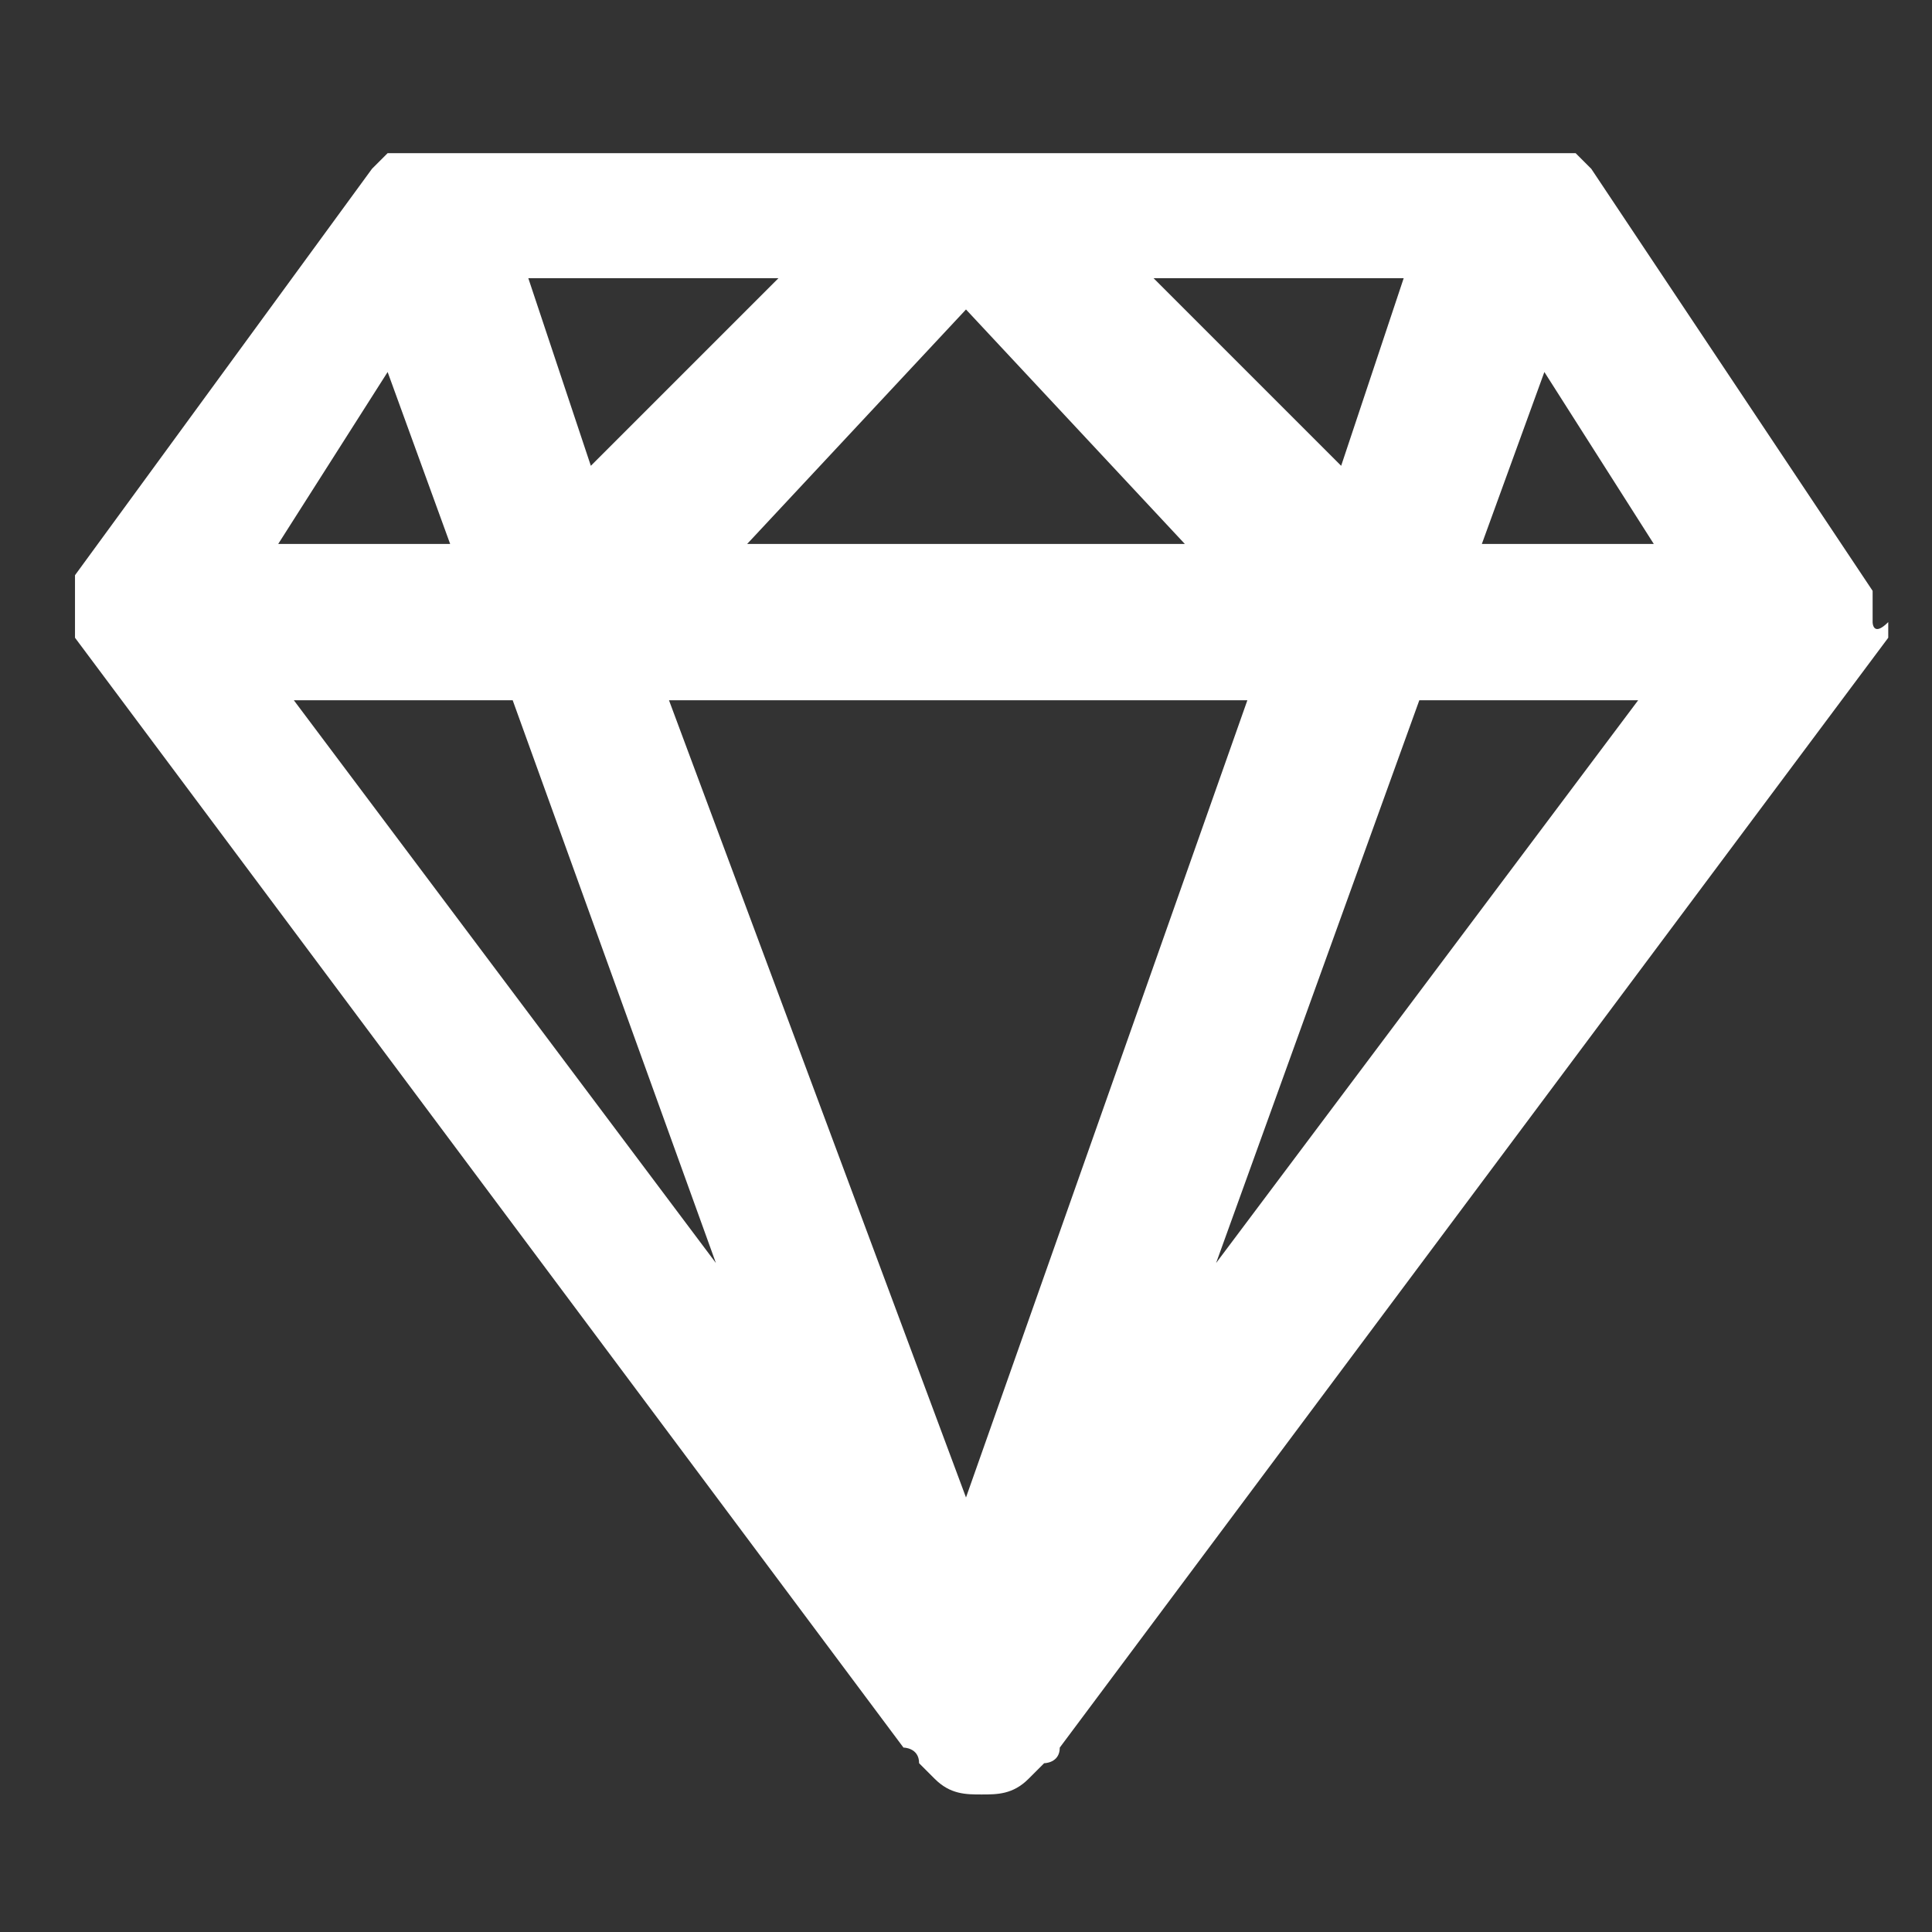 <?xml version="1.0" standalone="no"?><!DOCTYPE svg PUBLIC "-//W3C//DTD SVG 1.1//EN" "http://www.w3.org/Graphics/SVG/1.1/DTD/svg11.dtd"><svg t="1515030529105" class="icon" style="" viewBox="0 0 1024 1024" version="1.1" xmlns="http://www.w3.org/2000/svg" p-id="2608" xmlns:xlink="http://www.w3.org/1999/xlink" width="48" height="48"><rect x="0" y="0" width="1024" height="1024" fill="#333333" stroke="none"/><defs><style type="text/css"></style></defs><path d="M992.532 329.729c0 0 0-8.285 0-8.285s0-8.285 0-8.285c0 0 0 0 0 0 0 0 0 0 0 0l-149.131-223.696c0 0 0 0 0 0s-8.285-8.285-8.285-8.285c0 0 0 0-8.285 0 0 0 0 0 0 0 0 0-8.285 0-8.285 0 0 0 0 0 0 0h-596.524c0 0 0 0 0 0s-8.285 0-8.285 0c0 0 0 0 0 0 0 0 0 0-8.285 0 0 0-8.285 8.285-8.285 8.285 0 0 0 0 0 0l-157.417 215.411c0 0 0 0 0 0s0 0 0 0 0 8.285 0 8.285c0 0 0 8.285 0 8.285s0 8.285 0 8.285c0 0 0 8.285 0 8.285s0 0 0 0 0 0 0 0l439.107 588.238c0 0 8.285 0 8.285 8.285 0 0 0 0 8.285 8.285s16.57 8.285 24.854 8.285 16.57 0 24.854-8.285c0 0 0 0 8.285-8.285 0 0 8.285 0 8.285-8.285l439.107-588.238c0 0 0 0 0 0s0 0 0 0 0-8.285 0-8.285c-8.285 8.285-8.285 0-8.285 0zM354.583 371.154h306.547l-149.131 422.538-157.417-422.538zM710.842 246.879l-99.42-99.42h132.561l-33.14 99.42zM627.99 288.304h-231.982l115.99-124.276 115.99 124.276zM313.158 246.879l-33.14-99.42h132.561l-99.42 99.42zM818.547 197.169l57.996 91.135h-91.135l33.14-91.135zM205.453 197.169l33.14 91.135h-91.135l57.996-91.135zM271.734 371.154l107.706 298.261-223.696-298.261h115.99zM644.561 669.417l107.706-298.261h115.99l-223.696 298.261z" p-id="2609" fill="#ffffff"></path></svg>